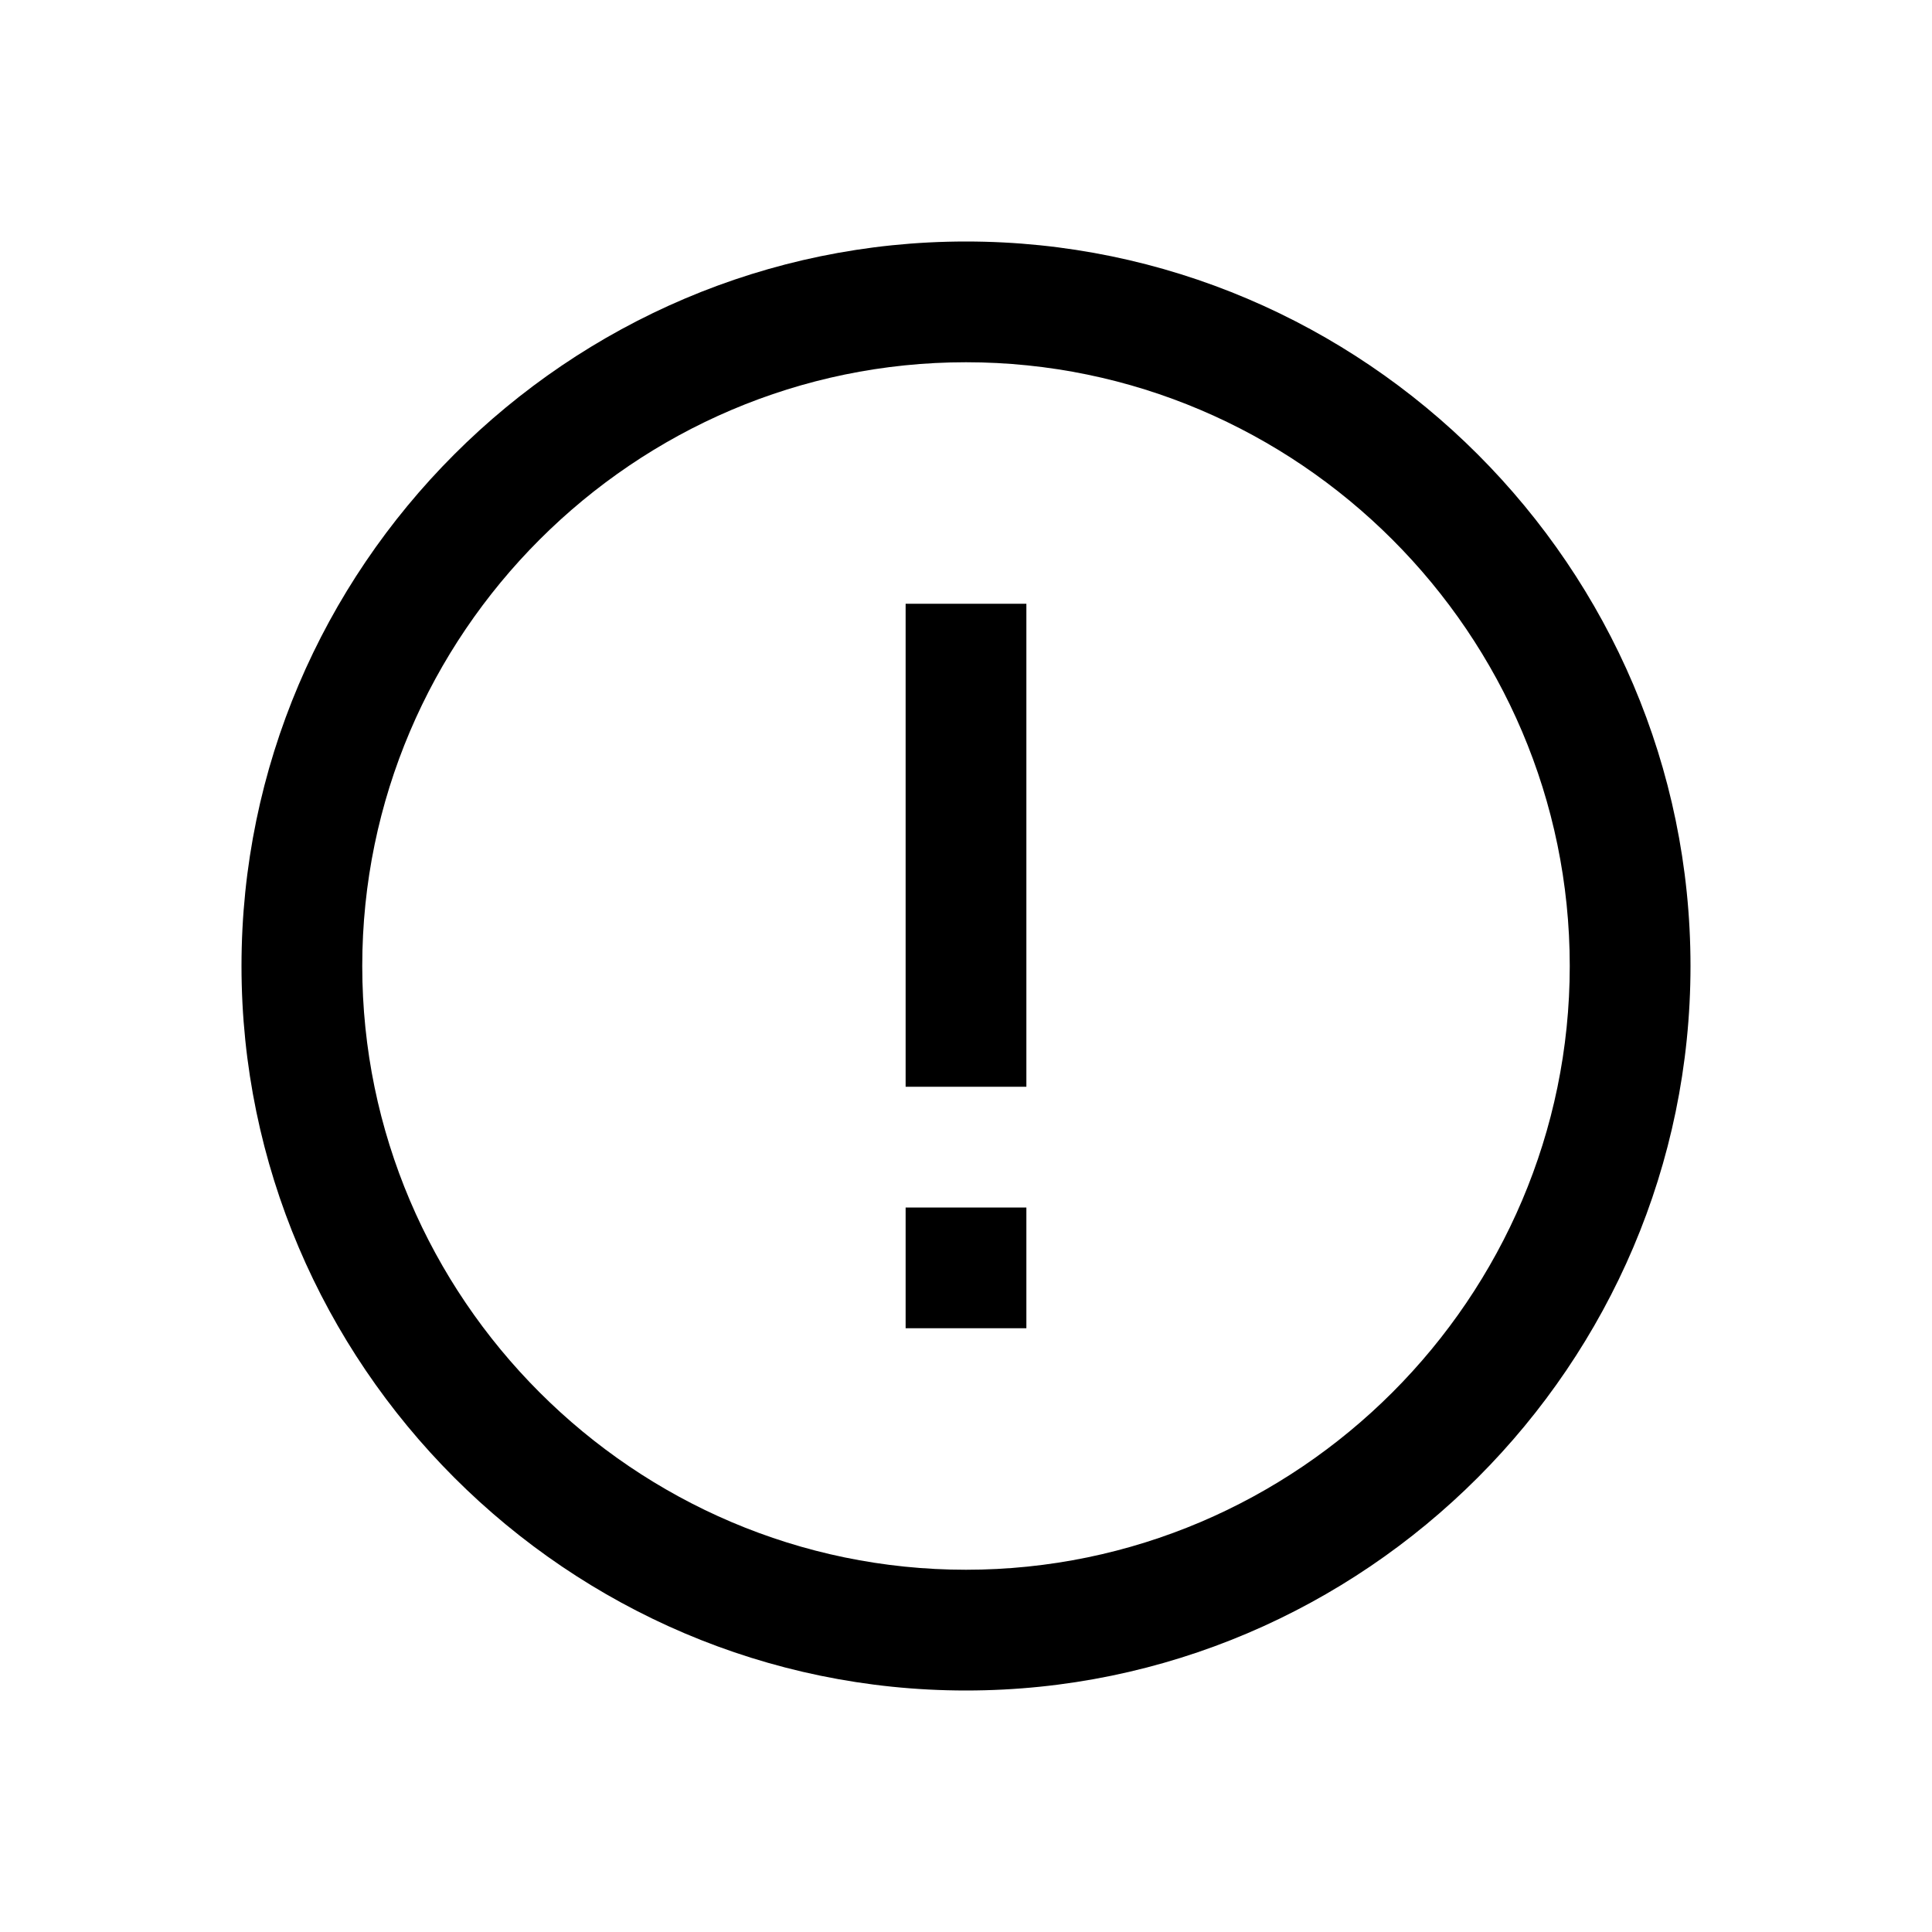 <svg xmlns="http://www.w3.org/2000/svg" viewBox="0 0 32 32" style="enable-background:new 0 0 32 32" xml:space="preserve"><path d="M15 22h2v-2h-2v2zm0-4h2v-8h-2v8zm1 10C9.4 28 4 22.6 4 16S9.4 4 16 4s12 5.4 12 12-5.4 12-12 12zM6 16c0 5.5 4.5 10 10 10s10-4.5 10-10S21.5 6 16 6 6 10.5 6 16z"/></svg>